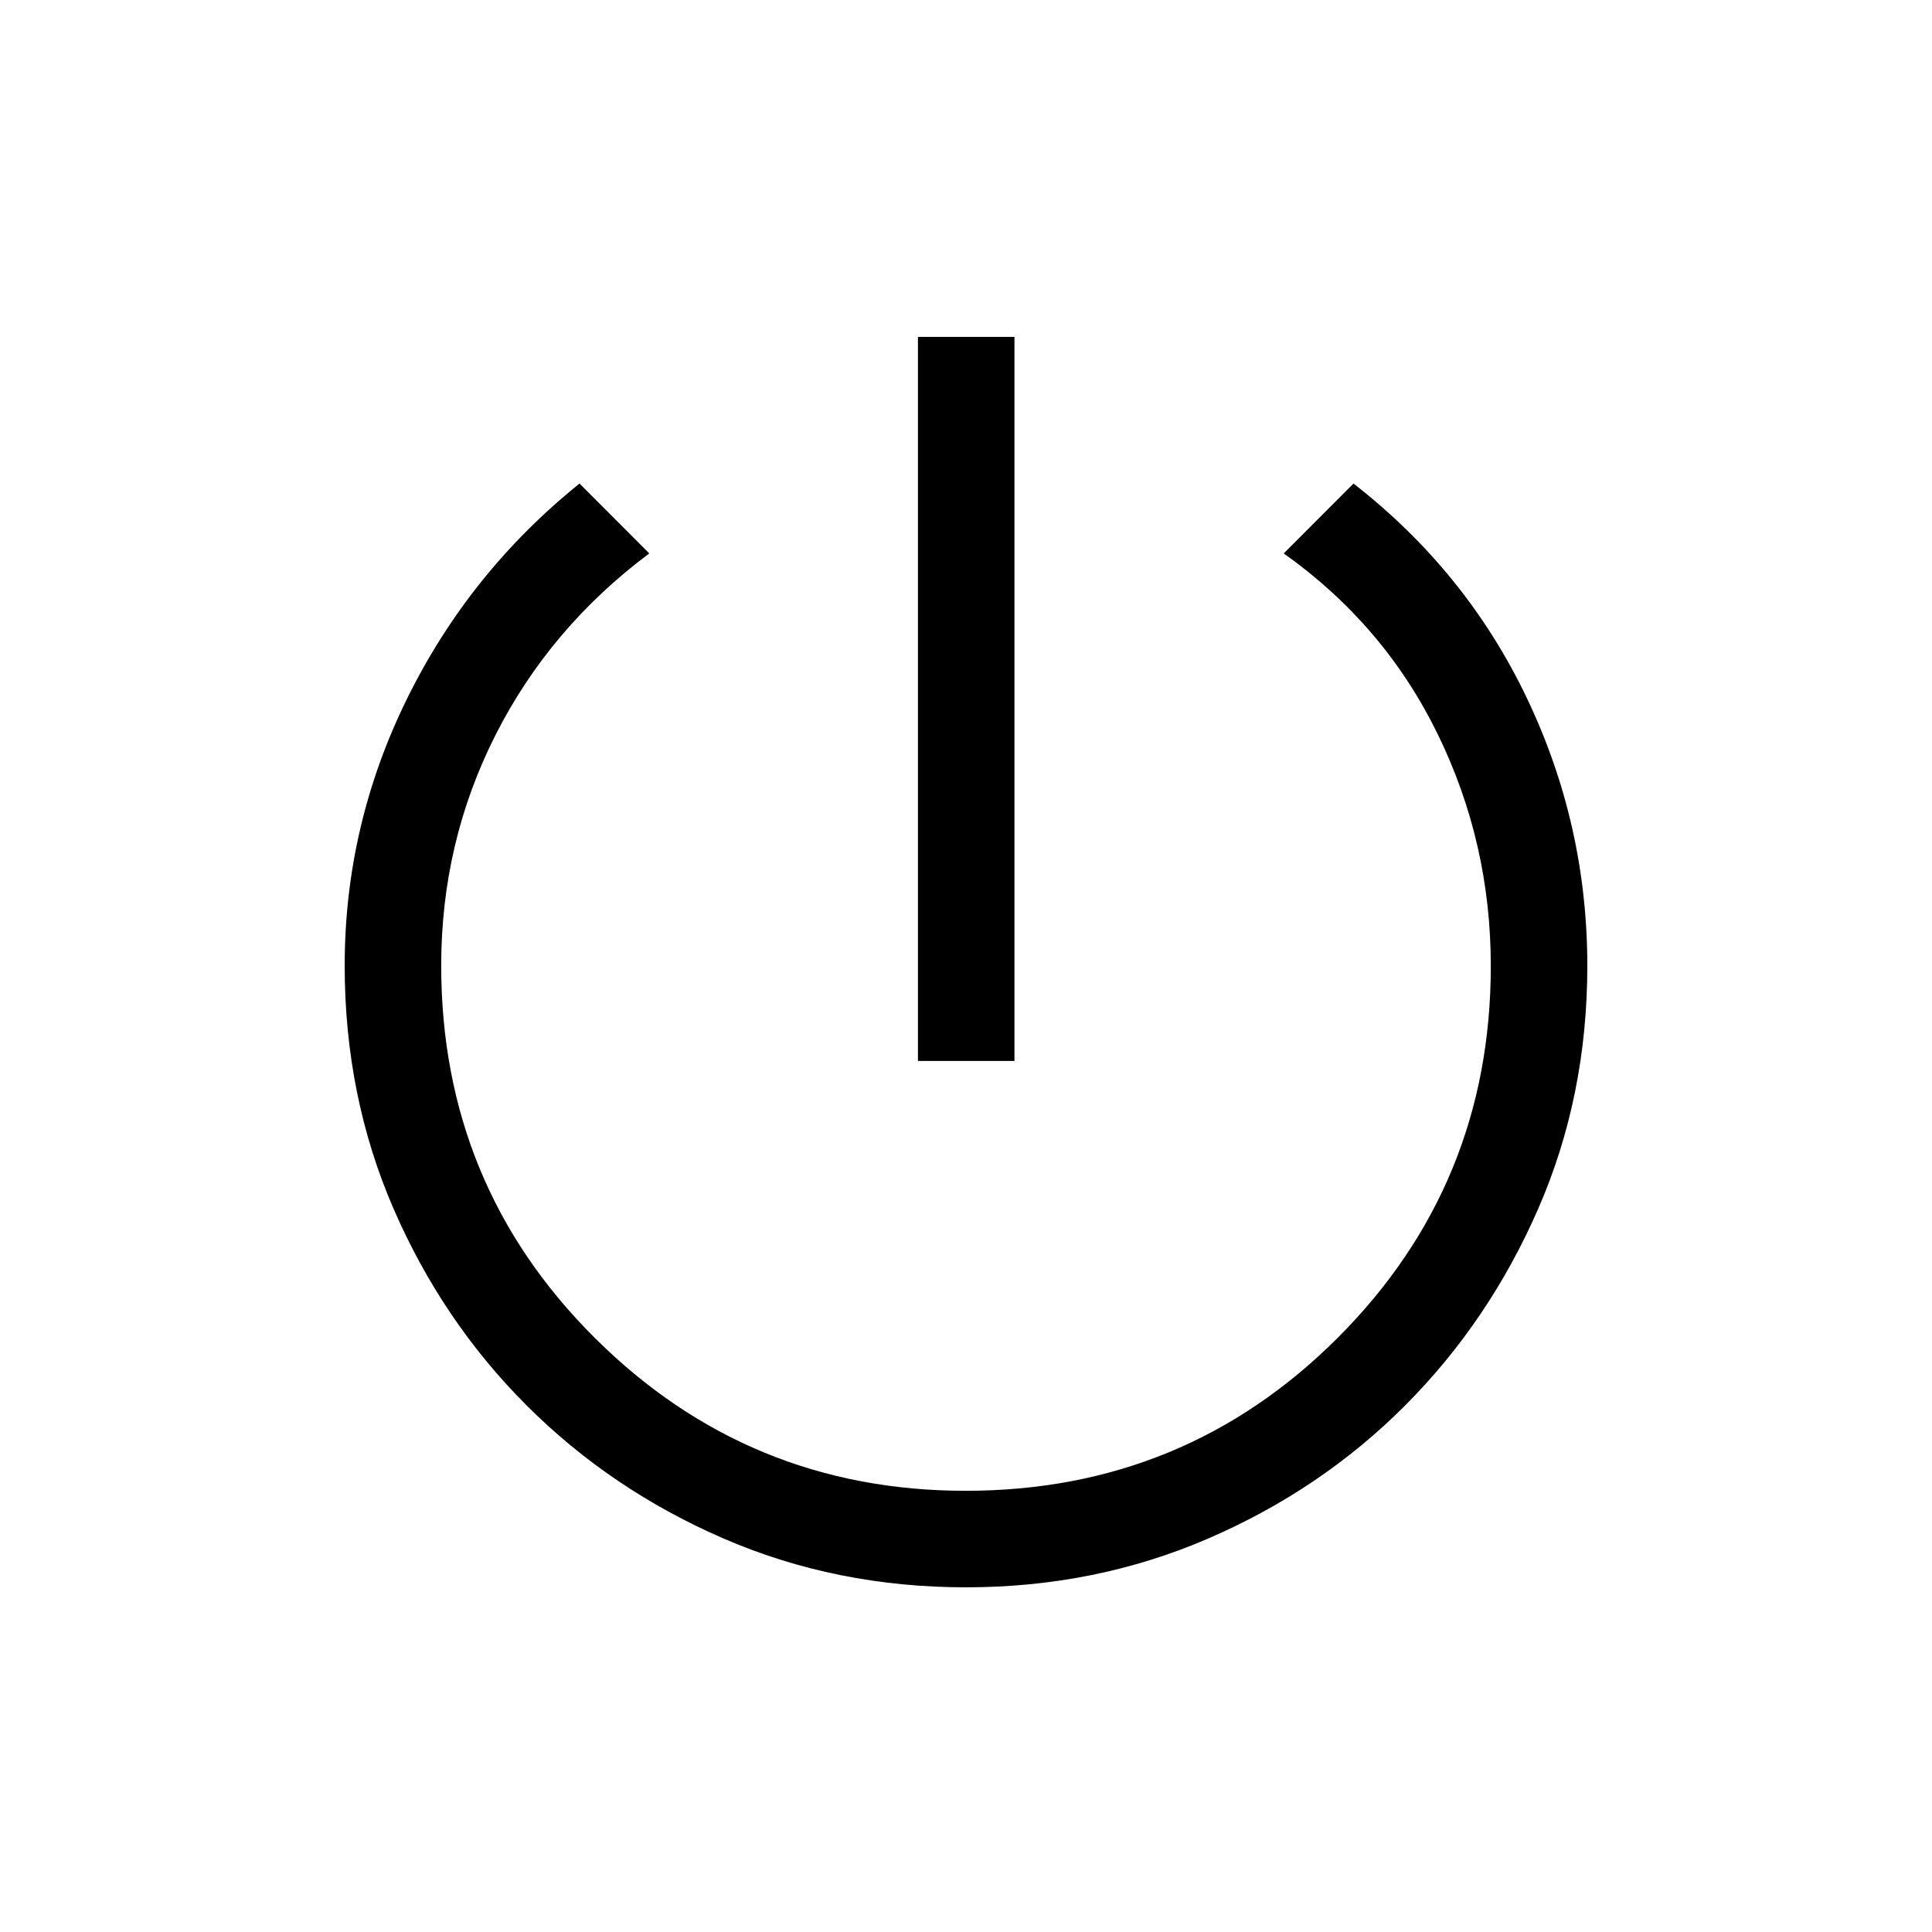 <svg xmlns="http://www.w3.org/2000/svg" height="20" viewBox="0 -960 960 960" width="20"><path d="M456.12-432.81v-359.8h47.96v359.8h-47.96Zm23.92 261.54q-64.58 0-120.53-24.26-55.95-24.25-97.82-66.1-41.88-41.85-66.15-97.78-24.27-55.94-24.27-120.75 0-69.69 30.94-132.57 30.95-62.88 85.75-107l34.66 34.72q-49.39 36.89-76.39 90.2t-27 114.6q0 109.03 76.31 185 76.31 75.98 184.27 75.98 108.88 0 184.92-76.05 76.04-76.06 76.04-184.72 0-61.34-26.5-115.46-26.5-54.12-76.39-89.55l34.66-34.72q56.08 43.63 86.13 106.56 30.06 62.93 30.06 133.09 0 64.79-24.41 120.72-24.42 55.93-66.18 97.79-41.76 41.86-97.84 66.08-56.09 24.22-120.26 24.22Z"/></svg>
